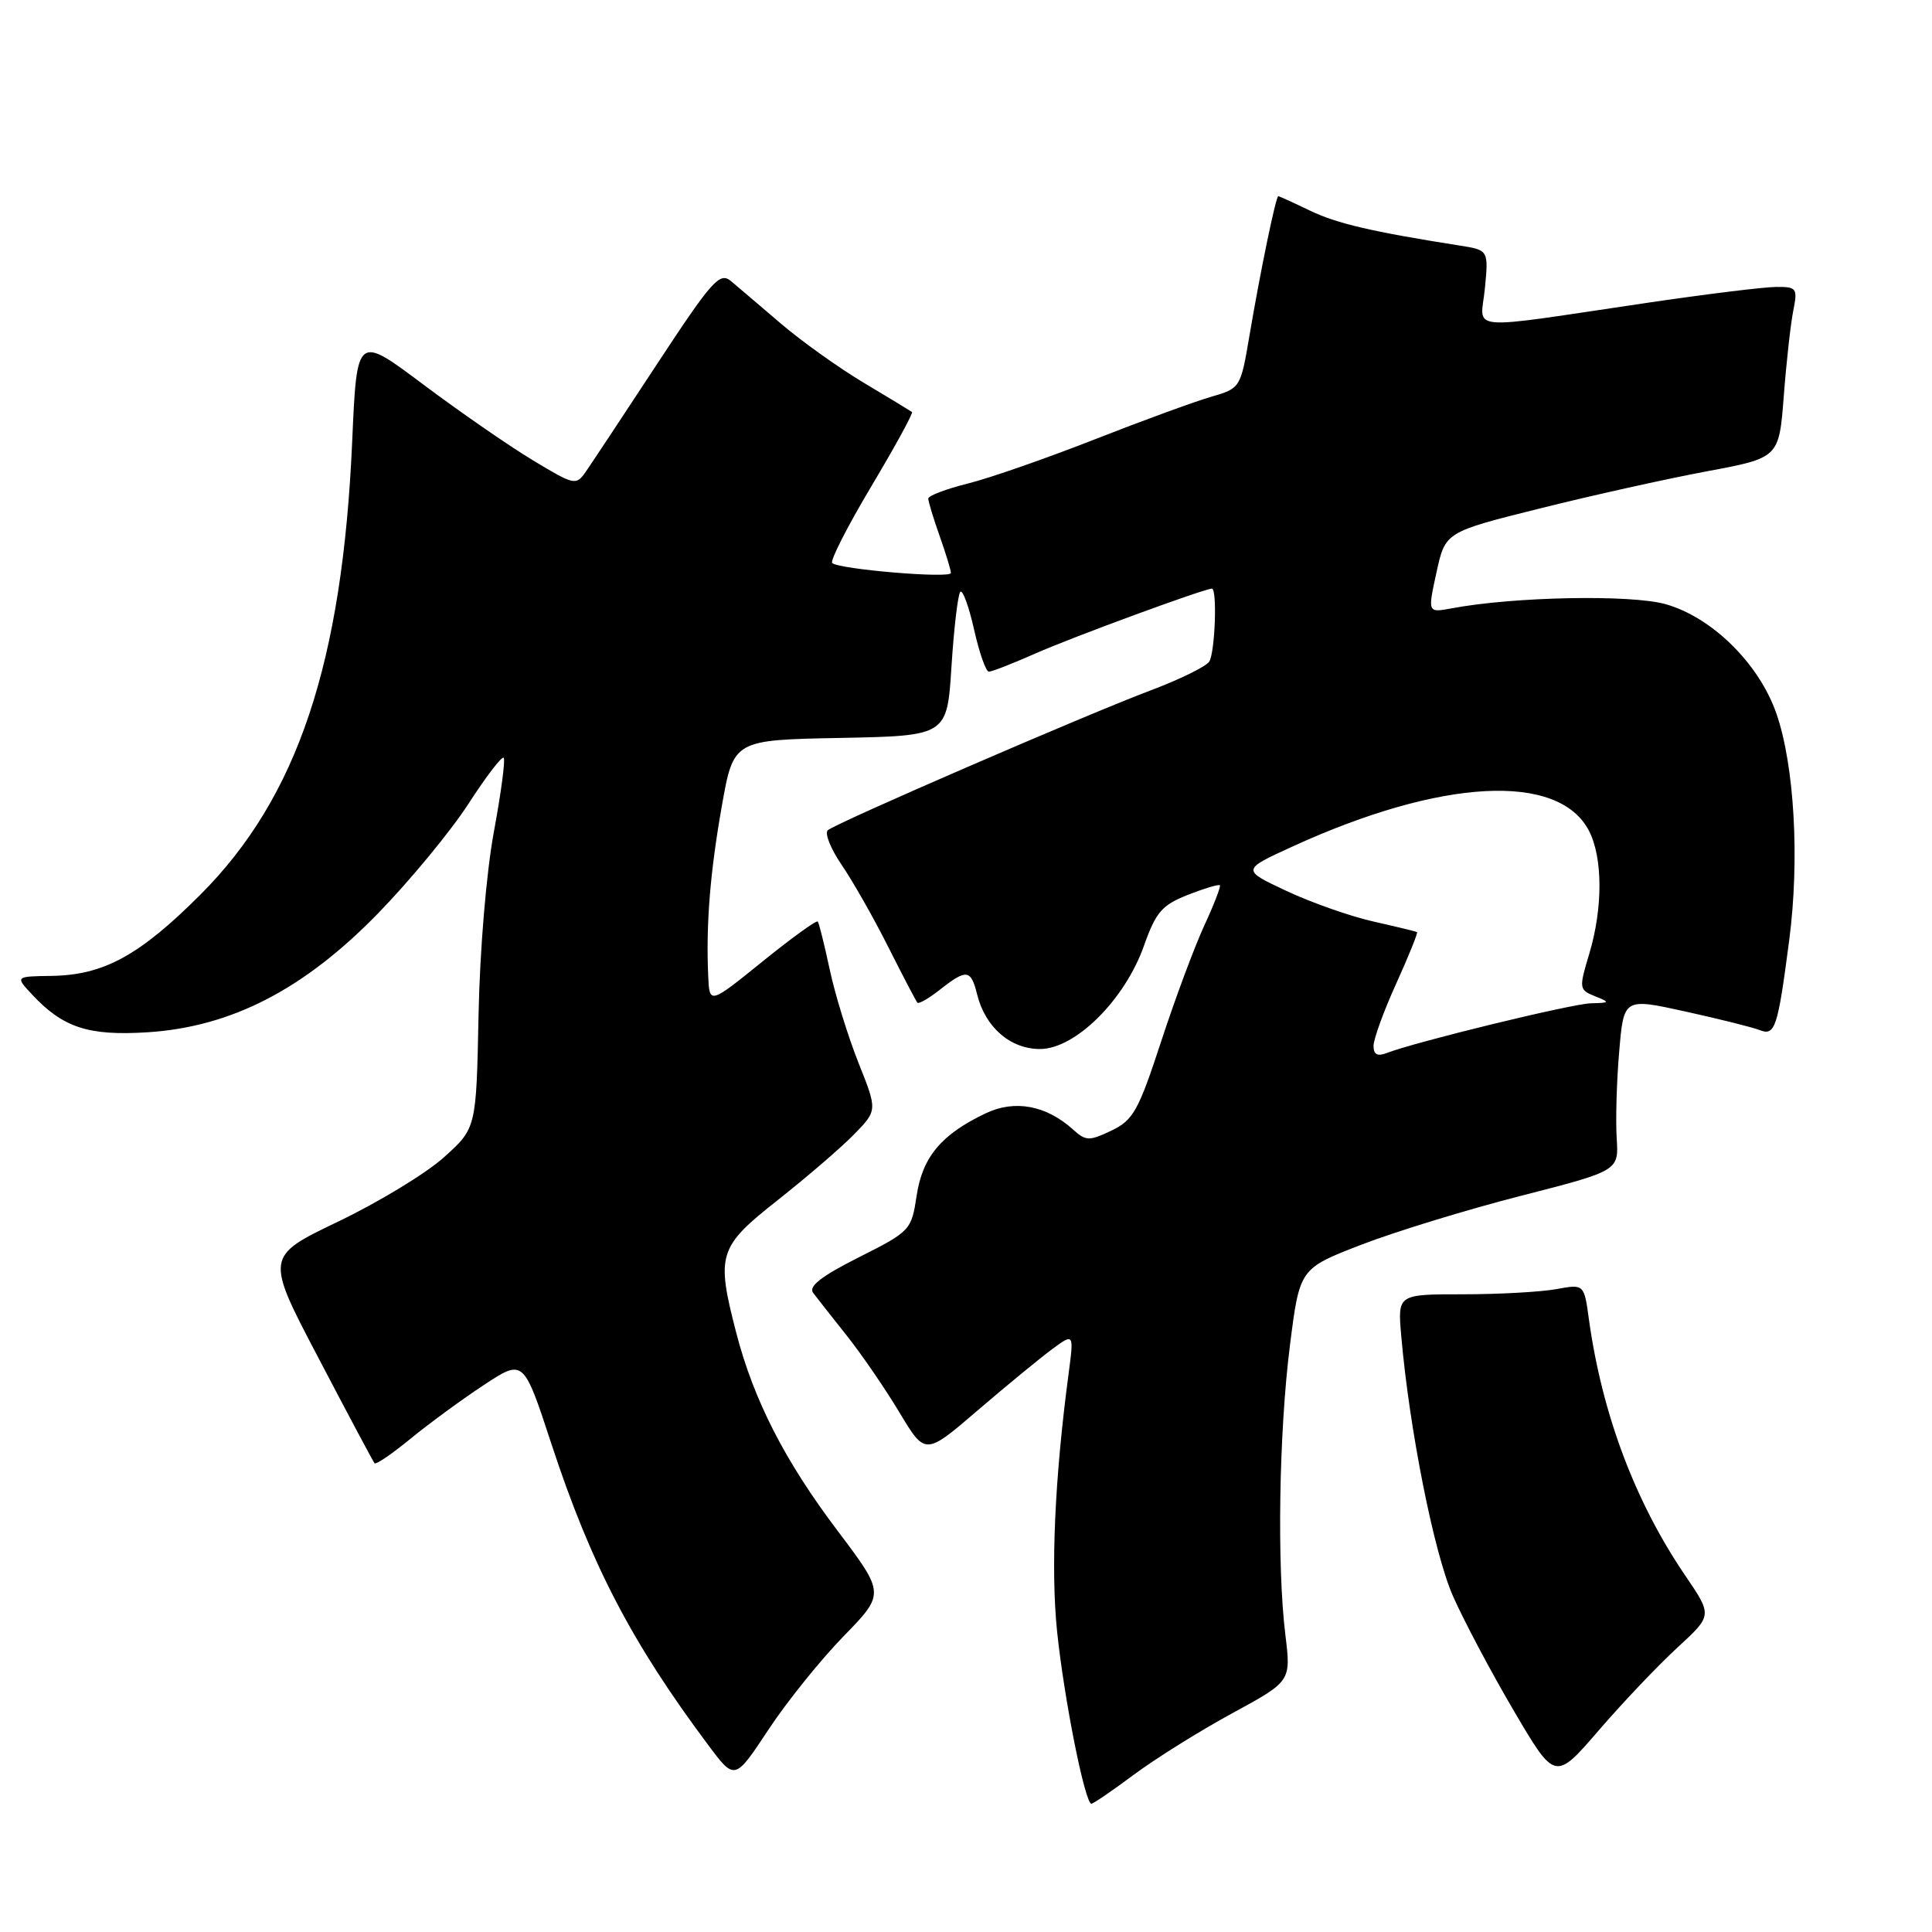 <?xml version="1.0" encoding="UTF-8" standalone="no"?>
<!DOCTYPE svg PUBLIC "-//W3C//DTD SVG 1.1//EN" "http://www.w3.org/Graphics/SVG/1.1/DTD/svg11.dtd" >
<svg xmlns="http://www.w3.org/2000/svg" xmlns:xlink="http://www.w3.org/1999/xlink" version="1.1" viewBox="0 0 256 256">
 <g >
 <path fill="currentColor"
d=" M 150.29 235.12 C 153.16 232.99 159.00 229.34 163.29 227.01 C 171.07 222.78 171.07 222.78 170.32 216.64 C 169.19 207.46 169.47 189.80 170.92 178.30 C 172.21 168.09 172.21 168.09 180.36 164.94 C 184.84 163.21 194.35 160.29 201.50 158.46 C 214.50 155.13 214.50 155.13 214.22 150.82 C 214.07 148.44 214.21 143.29 214.55 139.37 C 215.15 132.23 215.15 132.23 223.32 134.03 C 227.82 135.02 232.25 136.13 233.16 136.49 C 235.21 137.30 235.56 136.24 237.09 124.50 C 238.47 113.87 237.77 101.45 235.39 94.57 C 233.10 87.95 226.85 81.78 220.68 80.05 C 216.06 78.76 200.56 79.06 192.34 80.61 C 189.17 81.20 189.17 81.20 190.34 75.85 C 191.51 70.50 191.51 70.50 204.01 67.38 C 210.88 65.66 220.83 63.45 226.12 62.46 C 235.73 60.67 235.73 60.67 236.36 52.49 C 236.70 47.99 237.27 42.89 237.62 41.16 C 238.21 38.20 238.07 38.00 235.38 38.02 C 233.79 38.02 226.20 38.96 218.50 40.09 C 193.56 43.77 196.20 44.00 196.76 38.18 C 197.24 33.14 197.24 33.14 193.37 32.53 C 181.85 30.72 177.12 29.62 173.56 27.90 C 171.40 26.86 169.52 26.00 169.38 26.00 C 169.06 26.00 167.02 35.86 165.56 44.47 C 164.38 51.42 164.36 51.45 160.44 52.59 C 158.27 53.22 151.32 55.76 145.00 58.24 C 138.68 60.72 131.14 63.35 128.25 64.07 C 125.36 64.79 123.00 65.69 123.00 66.06 C 123.00 66.44 123.67 68.66 124.50 71.00 C 125.33 73.34 126.00 75.55 126.00 75.92 C 126.00 76.69 111.10 75.43 110.27 74.60 C 109.97 74.30 112.30 69.73 115.45 64.45 C 118.60 59.17 121.03 54.73 120.84 54.59 C 120.65 54.45 117.77 52.70 114.44 50.71 C 111.11 48.72 106.16 45.18 103.44 42.85 C 100.72 40.53 97.76 38.00 96.85 37.24 C 95.37 36.01 94.35 37.15 87.10 48.18 C 82.65 54.96 78.40 61.38 77.65 62.46 C 76.33 64.37 76.14 64.33 70.56 60.96 C 67.41 59.06 60.88 54.54 56.06 50.93 C 47.29 44.35 47.29 44.35 46.67 58.43 C 45.38 87.87 39.42 105.67 26.55 118.55 C 18.49 126.61 13.75 129.20 6.86 129.31 C 2.01 129.38 2.01 129.38 4.26 131.79 C 8.36 136.18 11.73 137.28 19.59 136.78 C 30.68 136.06 40.29 131.10 50.12 121.00 C 54.34 116.66 59.71 110.15 62.05 106.54 C 64.39 102.92 66.50 100.16 66.74 100.41 C 66.98 100.65 66.40 105.04 65.45 110.17 C 64.45 115.54 63.58 125.86 63.41 134.50 C 63.11 149.50 63.11 149.50 58.81 153.36 C 56.44 155.49 50.14 159.31 44.82 161.86 C 35.14 166.50 35.14 166.50 42.23 180.00 C 46.12 187.43 49.45 193.68 49.63 193.89 C 49.80 194.11 51.96 192.64 54.42 190.62 C 56.87 188.61 61.24 185.41 64.13 183.51 C 69.37 180.06 69.37 180.06 73.06 191.31 C 78.32 207.32 83.70 217.66 93.84 231.22 C 97.36 235.94 97.36 235.94 101.80 229.22 C 104.24 225.52 108.72 219.95 111.76 216.83 C 117.27 211.17 117.27 211.17 110.98 202.83 C 103.98 193.57 99.85 185.48 97.54 176.54 C 94.87 166.20 95.18 165.23 103.08 159.00 C 106.91 155.97 111.45 152.07 113.16 150.32 C 116.27 147.13 116.27 147.13 113.75 140.82 C 112.37 137.34 110.65 131.80 109.95 128.50 C 109.24 125.20 108.53 122.33 108.36 122.11 C 108.19 121.90 104.90 124.28 101.03 127.41 C 94.00 133.09 94.00 133.09 93.84 129.29 C 93.54 122.43 94.09 115.63 95.65 106.78 C 97.20 98.05 97.20 98.05 111.35 97.78 C 125.50 97.50 125.50 97.50 126.08 88.25 C 126.41 83.16 126.93 78.74 127.25 78.42 C 127.56 78.10 128.38 80.35 129.07 83.42 C 129.76 86.49 130.64 89.00 131.03 89.00 C 131.43 89.00 134.20 87.92 137.20 86.59 C 142.15 84.40 159.57 78.00 160.58 78.00 C 161.31 78.00 161.00 86.45 160.23 87.67 C 159.82 88.31 156.34 90.02 152.49 91.47 C 143.86 94.72 110.80 109.04 109.69 110.01 C 109.24 110.41 110.07 112.47 111.53 114.61 C 112.99 116.75 115.78 121.65 117.71 125.50 C 119.65 129.35 121.38 132.66 121.56 132.86 C 121.75 133.06 123.10 132.28 124.58 131.11 C 128.07 128.37 128.65 128.44 129.47 131.75 C 130.55 136.12 133.87 139.00 137.81 139.00 C 142.48 139.00 149.05 132.48 151.58 125.32 C 153.16 120.86 153.97 119.92 157.39 118.58 C 159.57 117.72 161.48 117.15 161.64 117.30 C 161.79 117.46 160.86 119.86 159.57 122.65 C 158.28 125.44 155.71 132.34 153.86 137.99 C 150.85 147.19 150.16 148.43 147.27 149.81 C 144.33 151.21 143.88 151.20 142.21 149.69 C 138.64 146.46 134.47 145.68 130.61 147.52 C 124.75 150.30 122.23 153.30 121.46 158.43 C 120.77 163.01 120.63 163.16 113.80 166.60 C 108.87 169.08 107.10 170.45 107.74 171.30 C 108.24 171.96 110.25 174.53 112.22 177.00 C 114.18 179.47 117.32 184.05 119.19 187.17 C 122.60 192.85 122.60 192.85 129.55 186.88 C 133.37 183.60 137.81 179.96 139.40 178.78 C 142.30 176.65 142.30 176.65 141.60 181.99 C 139.75 195.87 139.22 207.92 140.07 216.18 C 141.00 225.13 143.76 239.00 144.62 239.00 C 144.88 239.00 147.43 237.25 150.29 235.12 Z  M 222.30 218.28 C 226.90 214.05 226.90 214.05 223.31 208.78 C 216.65 198.99 212.28 187.36 210.54 174.82 C 209.90 170.14 209.90 170.14 206.20 170.82 C 204.16 171.19 198.61 171.50 193.85 171.50 C 185.19 171.50 185.19 171.50 185.67 177.00 C 186.75 189.40 190.01 205.80 192.53 211.50 C 193.99 214.80 197.63 221.66 200.62 226.74 C 206.06 235.99 206.06 235.99 211.88 229.24 C 215.08 225.53 219.77 220.60 222.30 218.28 Z  M 182.00 138.59 C 182.00 137.69 183.35 133.97 185.01 130.32 C 186.66 126.67 187.90 123.61 187.76 123.51 C 187.62 123.42 185.03 122.79 182.00 122.11 C 178.97 121.43 173.80 119.62 170.50 118.07 C 164.50 115.26 164.50 115.26 171.26 112.17 C 190.99 103.14 206.53 102.32 210.55 110.09 C 212.39 113.66 212.40 120.34 210.58 126.40 C 209.21 130.96 209.23 131.15 211.33 132.00 C 213.38 132.82 213.35 132.88 210.82 132.94 C 208.30 133.00 187.57 138.05 183.75 139.53 C 182.52 140.01 182.00 139.73 182.00 138.59 Z "/>
</g>
</svg>